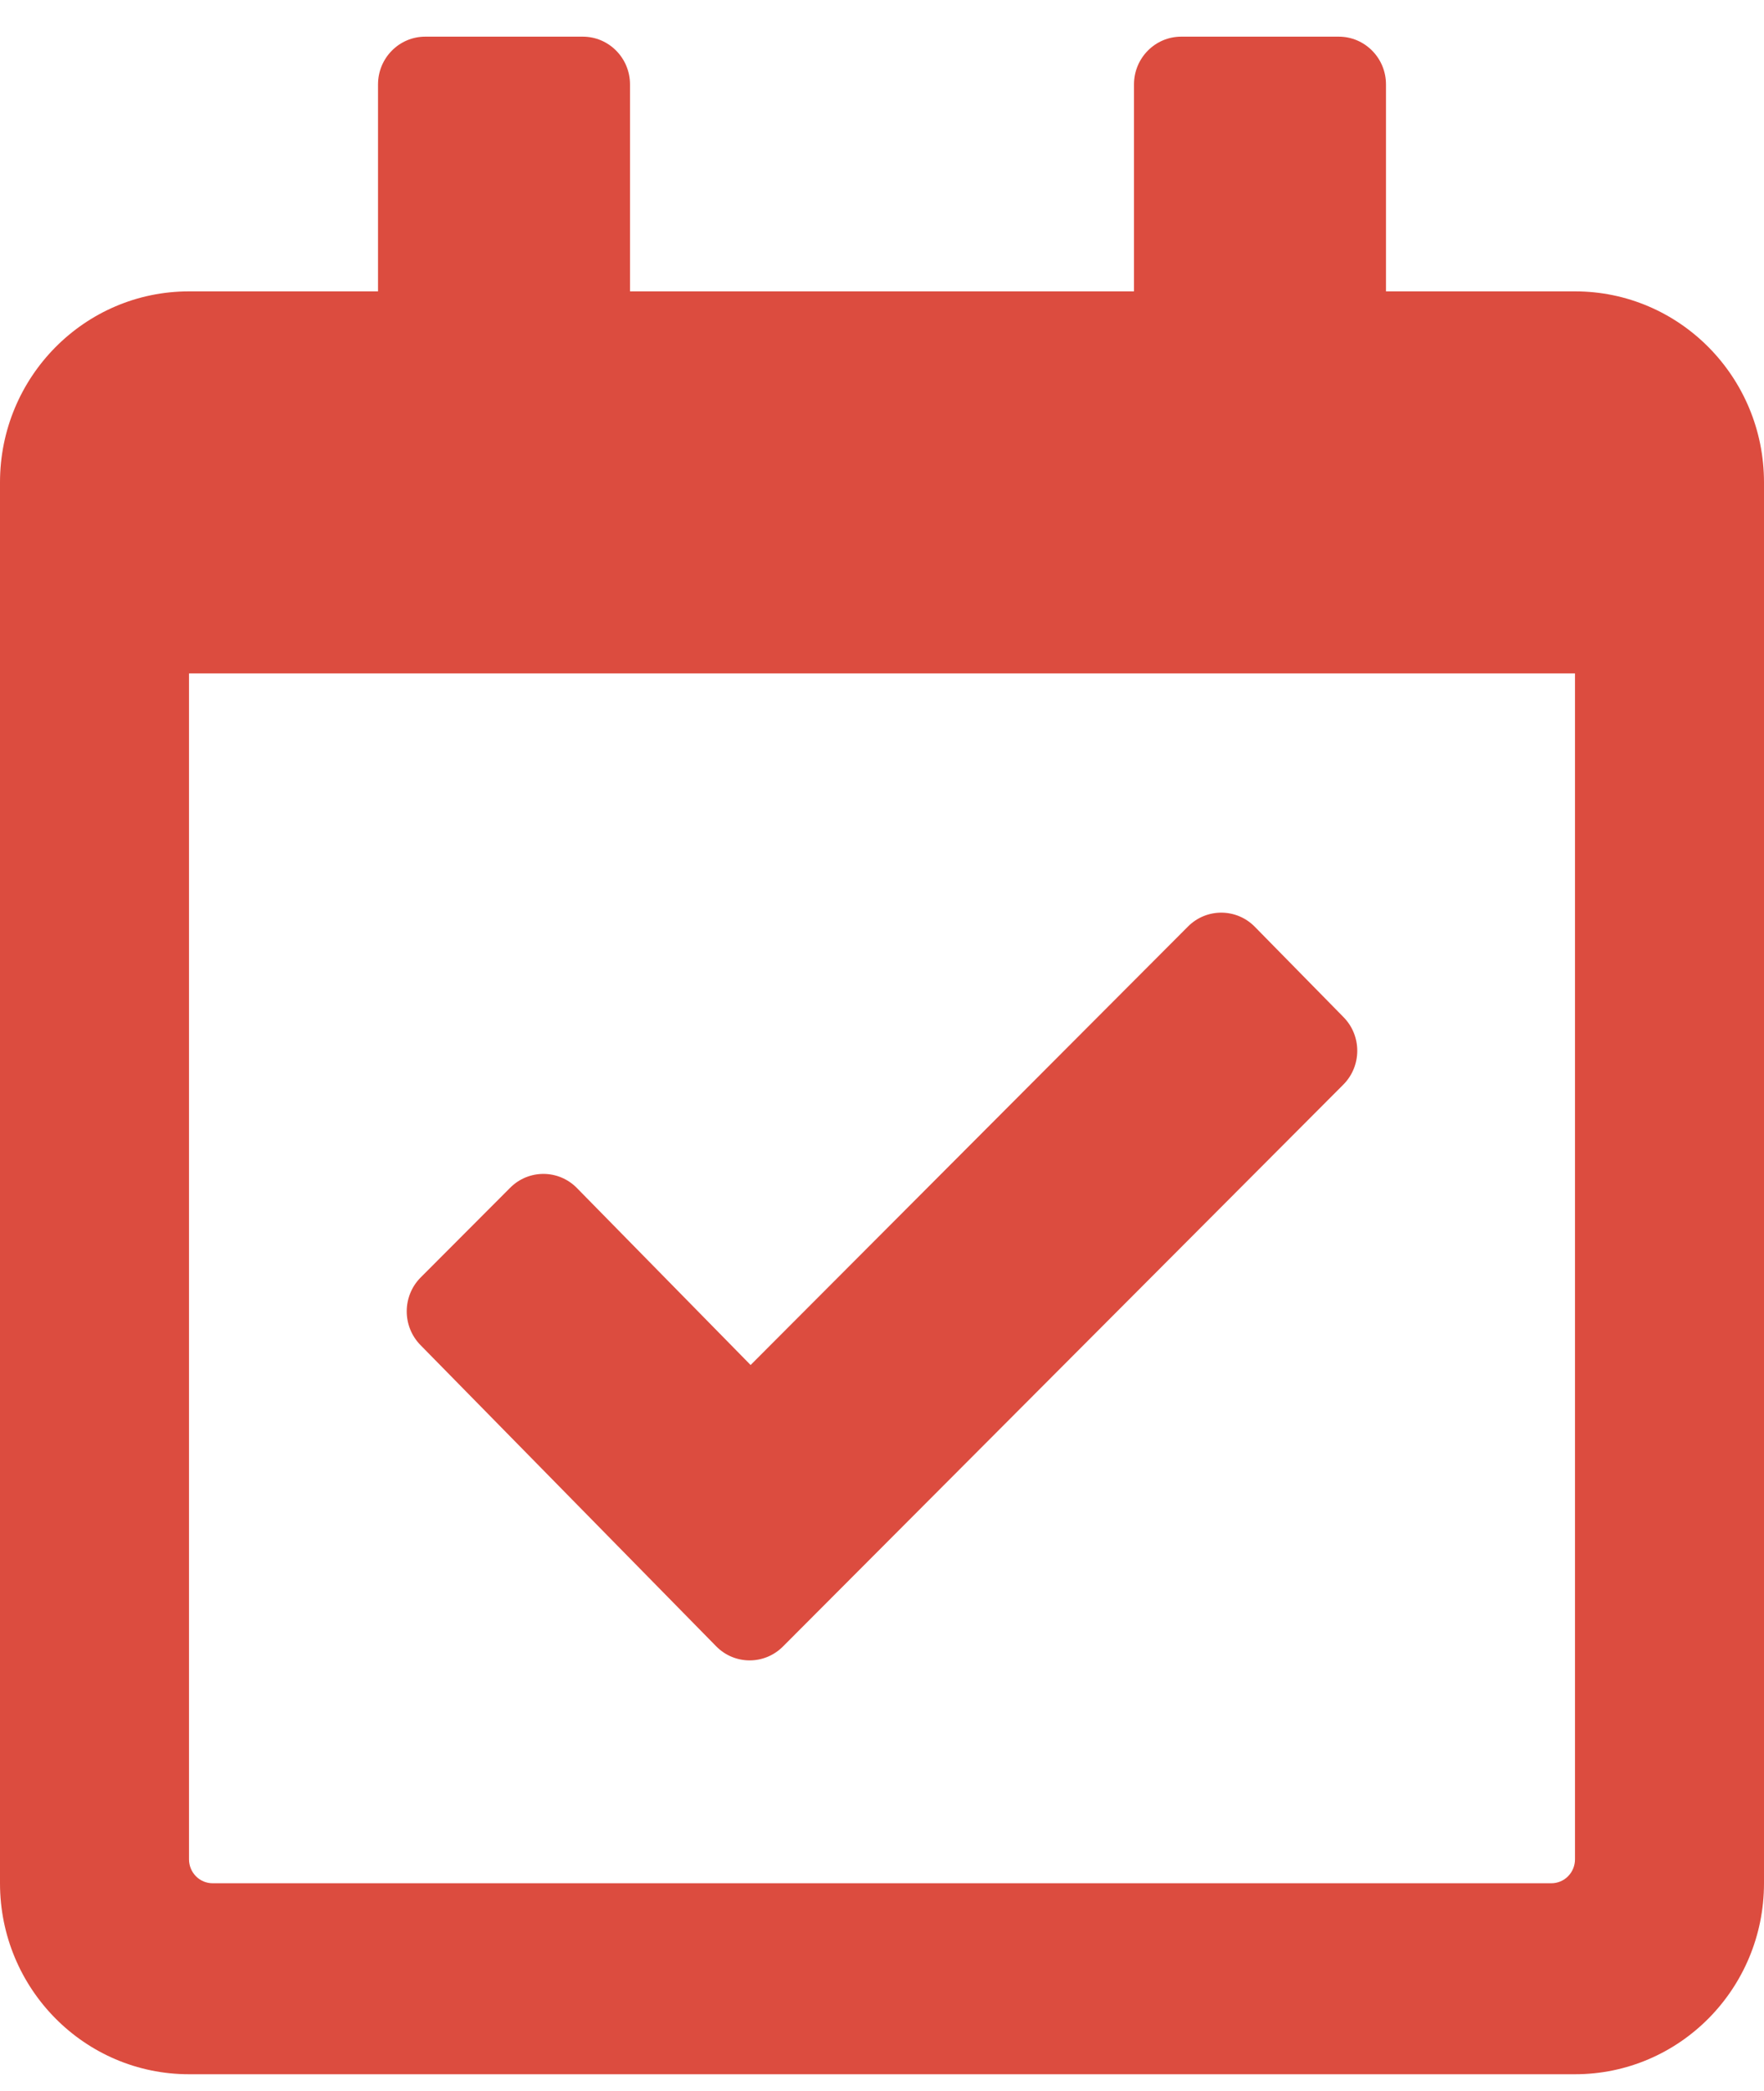 <svg width="27" height="32" viewBox="0 0 27 32" fill="none" xmlns="http://www.w3.org/2000/svg">
<path d="M24.107 4.459H21.214V1.292C21.214 0.888 20.89 0.561 20.491 0.561H18.08C17.681 0.561 17.357 0.888 17.357 1.292V4.459H9.643V1.292C9.643 0.888 9.319 0.561 8.92 0.561H6.509C6.11 0.561 5.786 0.888 5.786 1.292V4.459H2.893C1.295 4.459 0 5.768 0 7.382V28.821C0 30.436 1.295 31.744 2.893 31.744H24.107C25.705 31.744 27 30.436 27 28.821V7.382C27 5.768 25.705 4.459 24.107 4.459ZM23.745 28.821H3.254C3.159 28.821 3.067 28.783 2.999 28.714C2.931 28.645 2.893 28.552 2.893 28.456V10.306H24.107V28.456C24.107 28.552 24.069 28.645 24.001 28.714C23.933 28.783 23.841 28.821 23.745 28.821ZM20.56 16.6L11.984 25.198C11.7 25.483 11.242 25.481 10.961 25.194L6.435 20.584C6.154 20.297 6.156 19.834 6.439 19.55L7.809 18.177C8.092 17.893 8.55 17.895 8.831 18.182L11.489 20.89L18.184 14.179C18.467 13.895 18.925 13.897 19.206 14.183L20.565 15.567C20.846 15.853 20.844 16.316 20.56 16.6Z" fill="#DC4C3F"/>
</svg>
